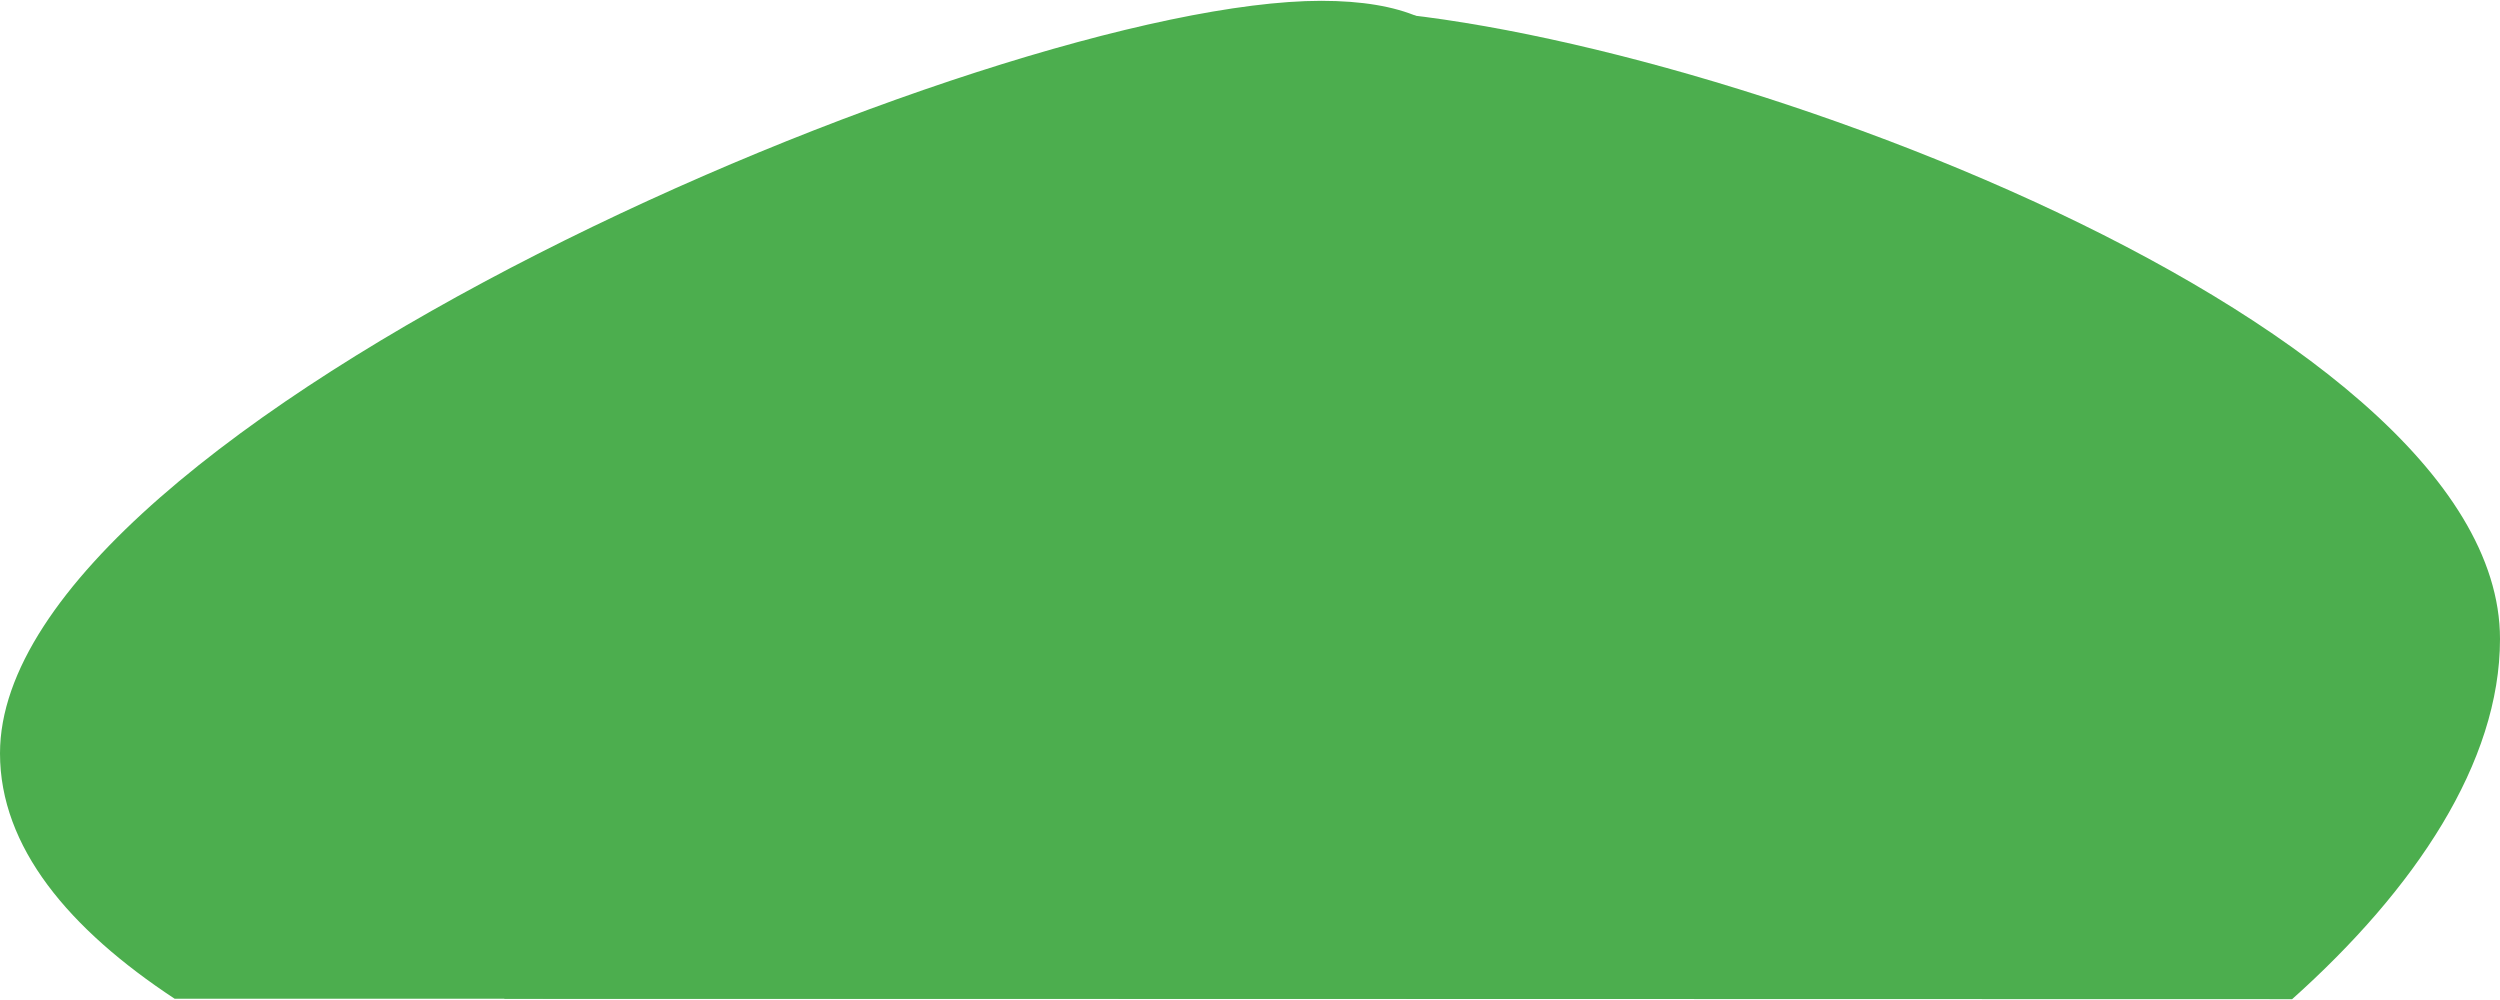 <?xml version="1.0" encoding="utf-8"?>
<!-- Generator: Adobe Illustrator 27.0.0, SVG Export Plug-In . SVG Version: 6.00 Build 0)  -->
<svg version="1.1" id="Layer_1" xmlns="http://www.w3.org/2000/svg" xmlns:xlink="http://www.w3.org/1999/xlink" x="0px" y="0px"
	 viewBox="0 0 1205 482" style="enable-background:new 0 0 1205 482;" xml:space="preserve">
<style type="text/css">
	.st0{fill-rule:evenodd;clip-rule:evenodd;fill:#4CAE4E;}
</style>
<g>
	<path class="st0" d="M84.2,481.4C33.2,447.8,0,408.3,0,363.1C0,204.9,478.7,0.4,636.8,0.4c158.2,0,33.4,172.7,33.4,331
		c0,55.8,6.6,107,8.3,150H84.2z"/>
	<path class="st0" d="M1104.8,481.6l-861.5-0.2c-32-27.8-51.3-59.1-51.3-93.6C192,229.7,477.8,4.4,636,4.4
		c158.2,0,569,145.4,569,303.6C1205,367.4,1164.2,428.5,1104.8,481.6z"/>
</g>
</svg>
